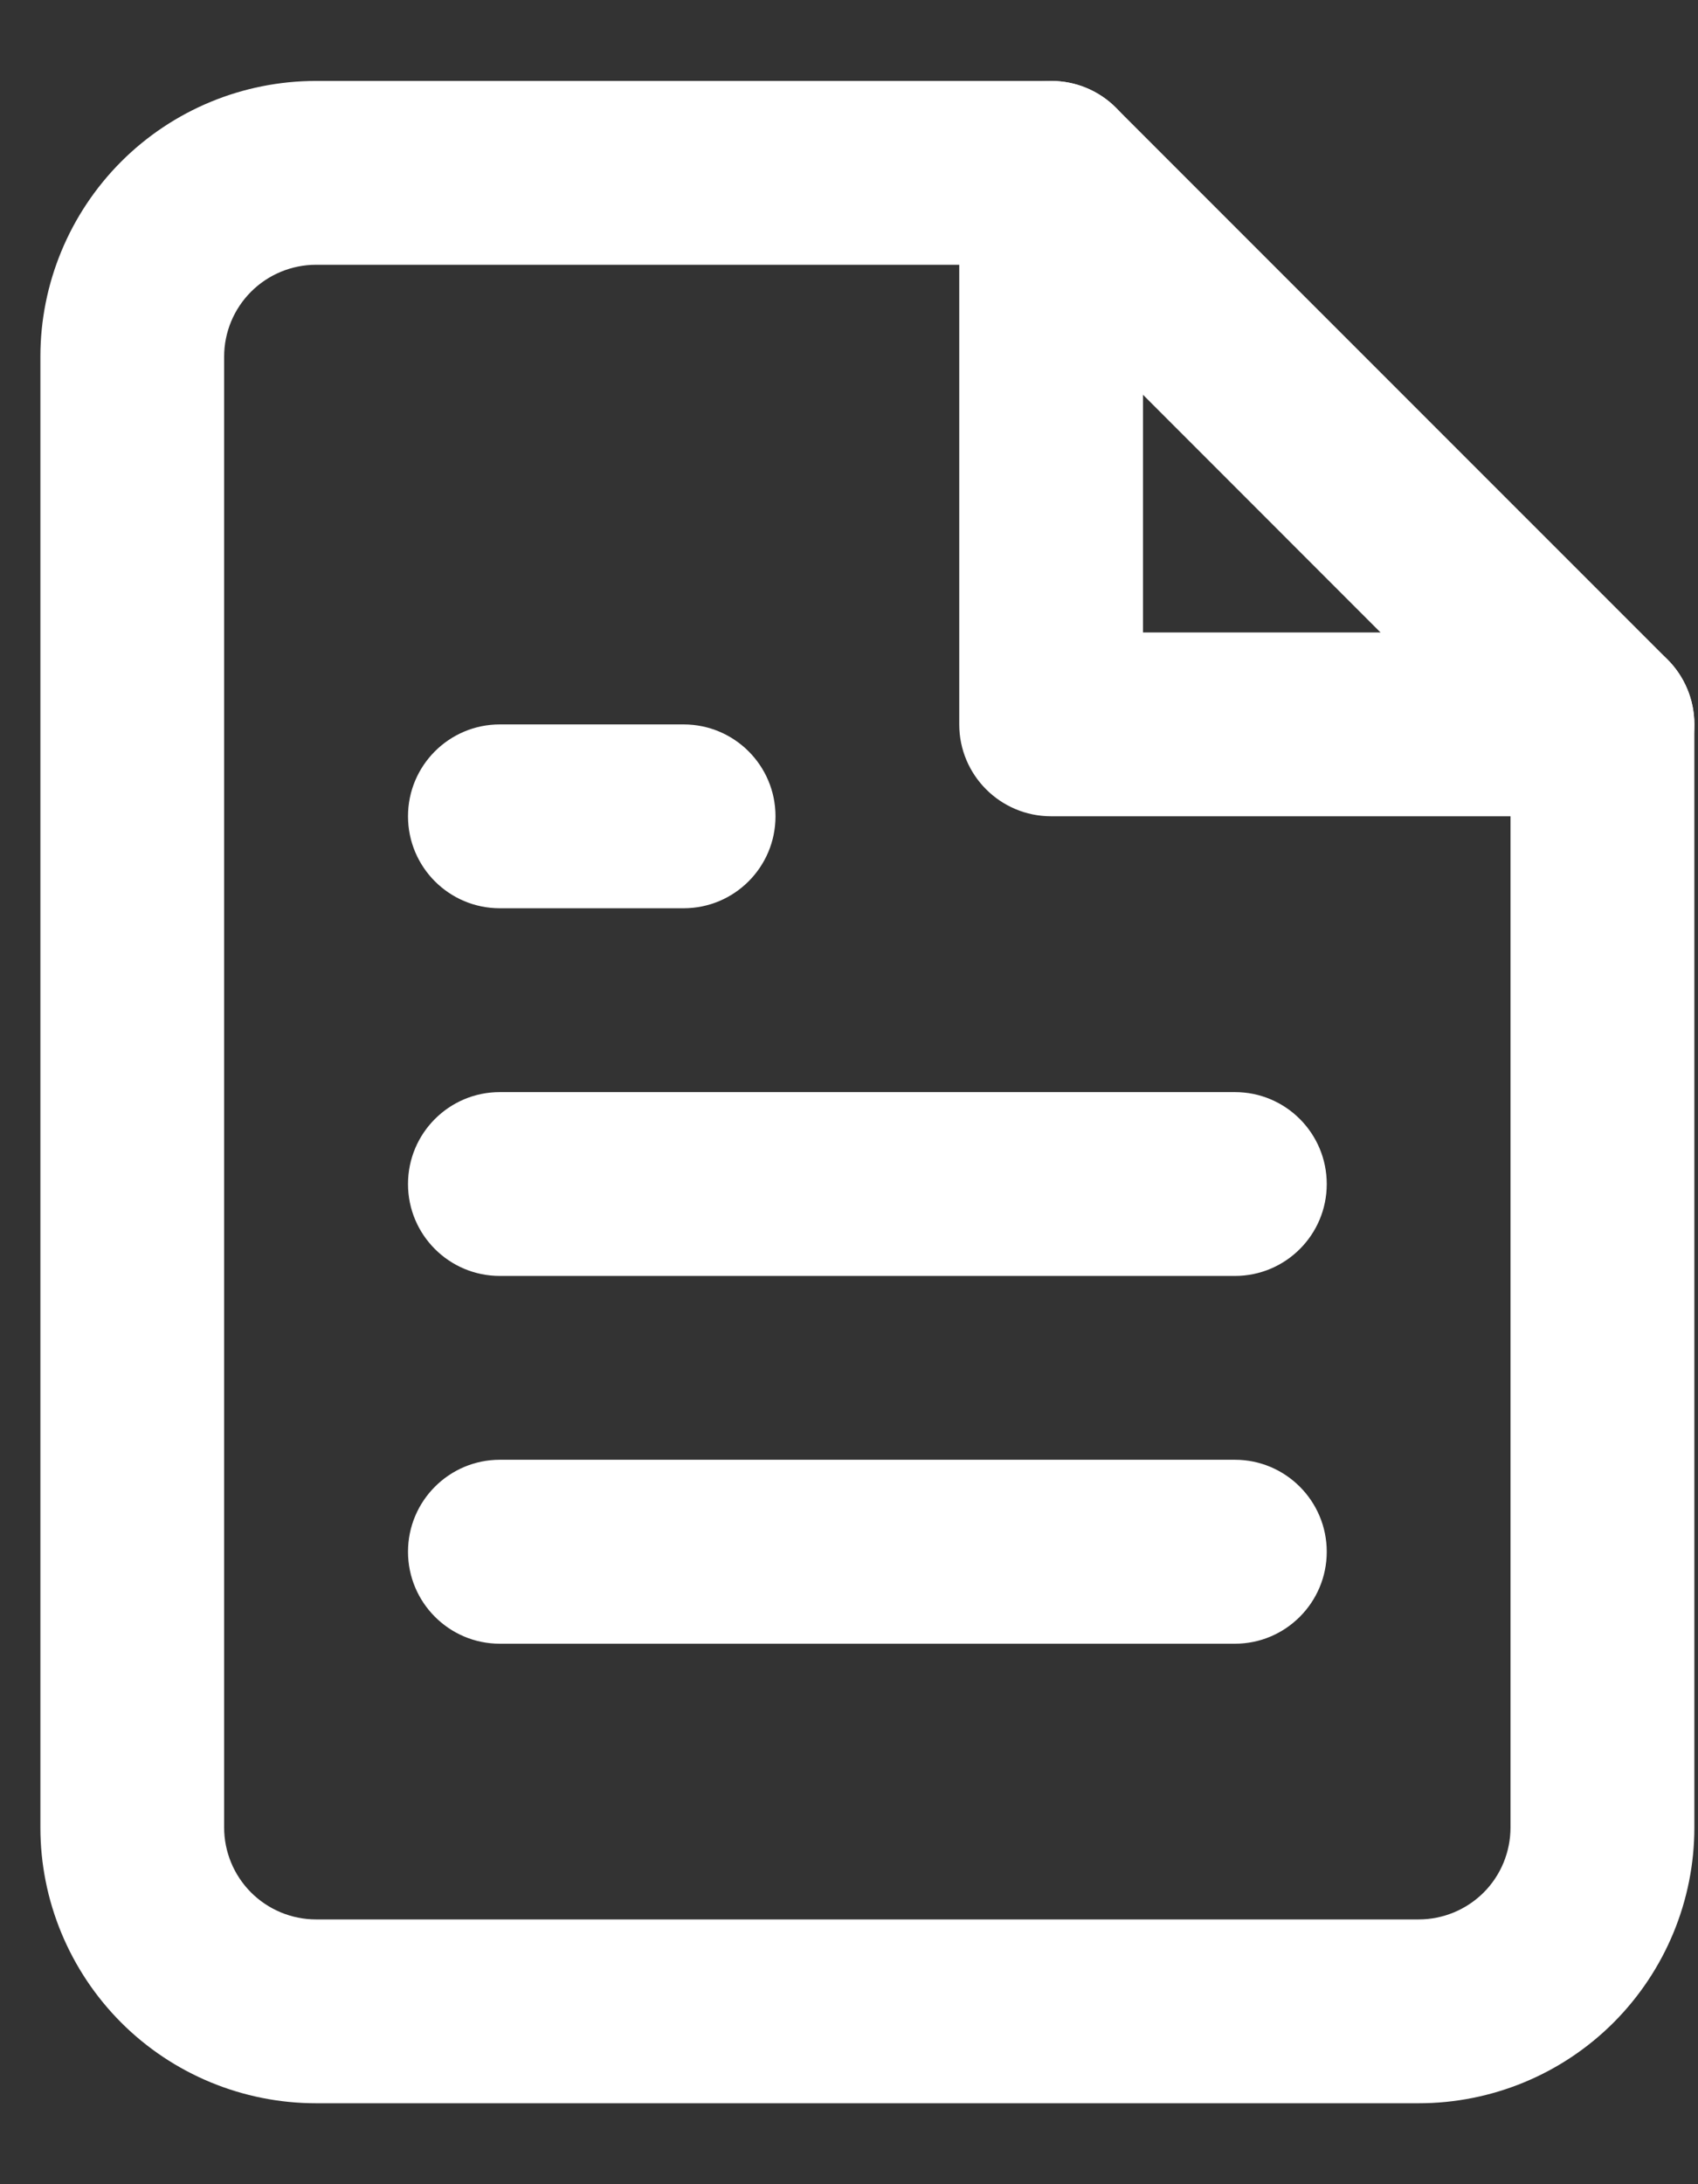 <svg width="14" height="18" viewBox="0 0 14 18" fill="none" xmlns="http://www.w3.org/2000/svg">
<rect x="0" y="0" width="14" height="18" fill="#333333" stroke="none"/>
<path fill-rule="evenodd" clip-rule="evenodd" d="M0.999 1.332C1.425 0.906 2.003 0.667 2.606 0.667H8.667C8.868 0.667 9.06 0.746 9.202 0.889L13.748 5.434C13.89 5.576 13.97 5.769 13.97 5.97V15.061C13.97 15.663 13.73 16.241 13.304 16.668C12.878 17.094 12.3 17.333 11.697 17.333H2.606C2.003 17.333 1.425 17.094 0.999 16.668C0.573 16.241 0.333 15.663 0.333 15.061V2.939C0.333 2.337 0.573 1.759 0.999 1.332ZM2.606 2.182C2.405 2.182 2.212 2.262 2.07 2.404C1.928 2.546 1.848 2.738 1.848 2.939V15.061C1.848 15.261 1.928 15.454 2.07 15.596C2.212 15.738 2.405 15.818 2.606 15.818H11.697C11.898 15.818 12.091 15.738 12.233 15.596C12.375 15.454 12.454 15.261 12.454 15.061V6.284L8.353 2.182H2.606Z" fill="white"/>
<path fill-rule="evenodd" clip-rule="evenodd" d="M8.667 0.667C9.085 0.667 9.424 1.006 9.424 1.424V5.212H13.212C13.63 5.212 13.97 5.551 13.97 5.97C13.97 6.388 13.63 6.727 13.212 6.727H8.667C8.248 6.727 7.909 6.388 7.909 5.97V1.424C7.909 1.006 8.248 0.667 8.667 0.667Z" fill="white"/>
<path fill-rule="evenodd" clip-rule="evenodd" d="M3.364 9.758C3.364 9.339 3.703 9 4.121 9H10.182C10.6 9 10.939 9.339 10.939 9.758C10.939 10.176 10.6 10.515 10.182 10.515H4.121C3.703 10.515 3.364 10.176 3.364 9.758Z" fill="white"/>
<path fill-rule="evenodd" clip-rule="evenodd" d="M3.364 12.788C3.364 12.37 3.703 12.03 4.121 12.03H10.182C10.6 12.03 10.939 12.37 10.939 12.788C10.939 13.206 10.6 13.546 10.182 13.546H4.121C3.703 13.546 3.364 13.206 3.364 12.788Z" fill="white"/>
<path fill-rule="evenodd" clip-rule="evenodd" d="M3.364 6.727C3.364 6.309 3.703 5.97 4.121 5.97H5.636C6.055 5.97 6.394 6.309 6.394 6.727C6.394 7.146 6.055 7.485 5.636 7.485H4.121C3.703 7.485 3.364 7.146 3.364 6.727Z" fill="white"/>
</svg>
